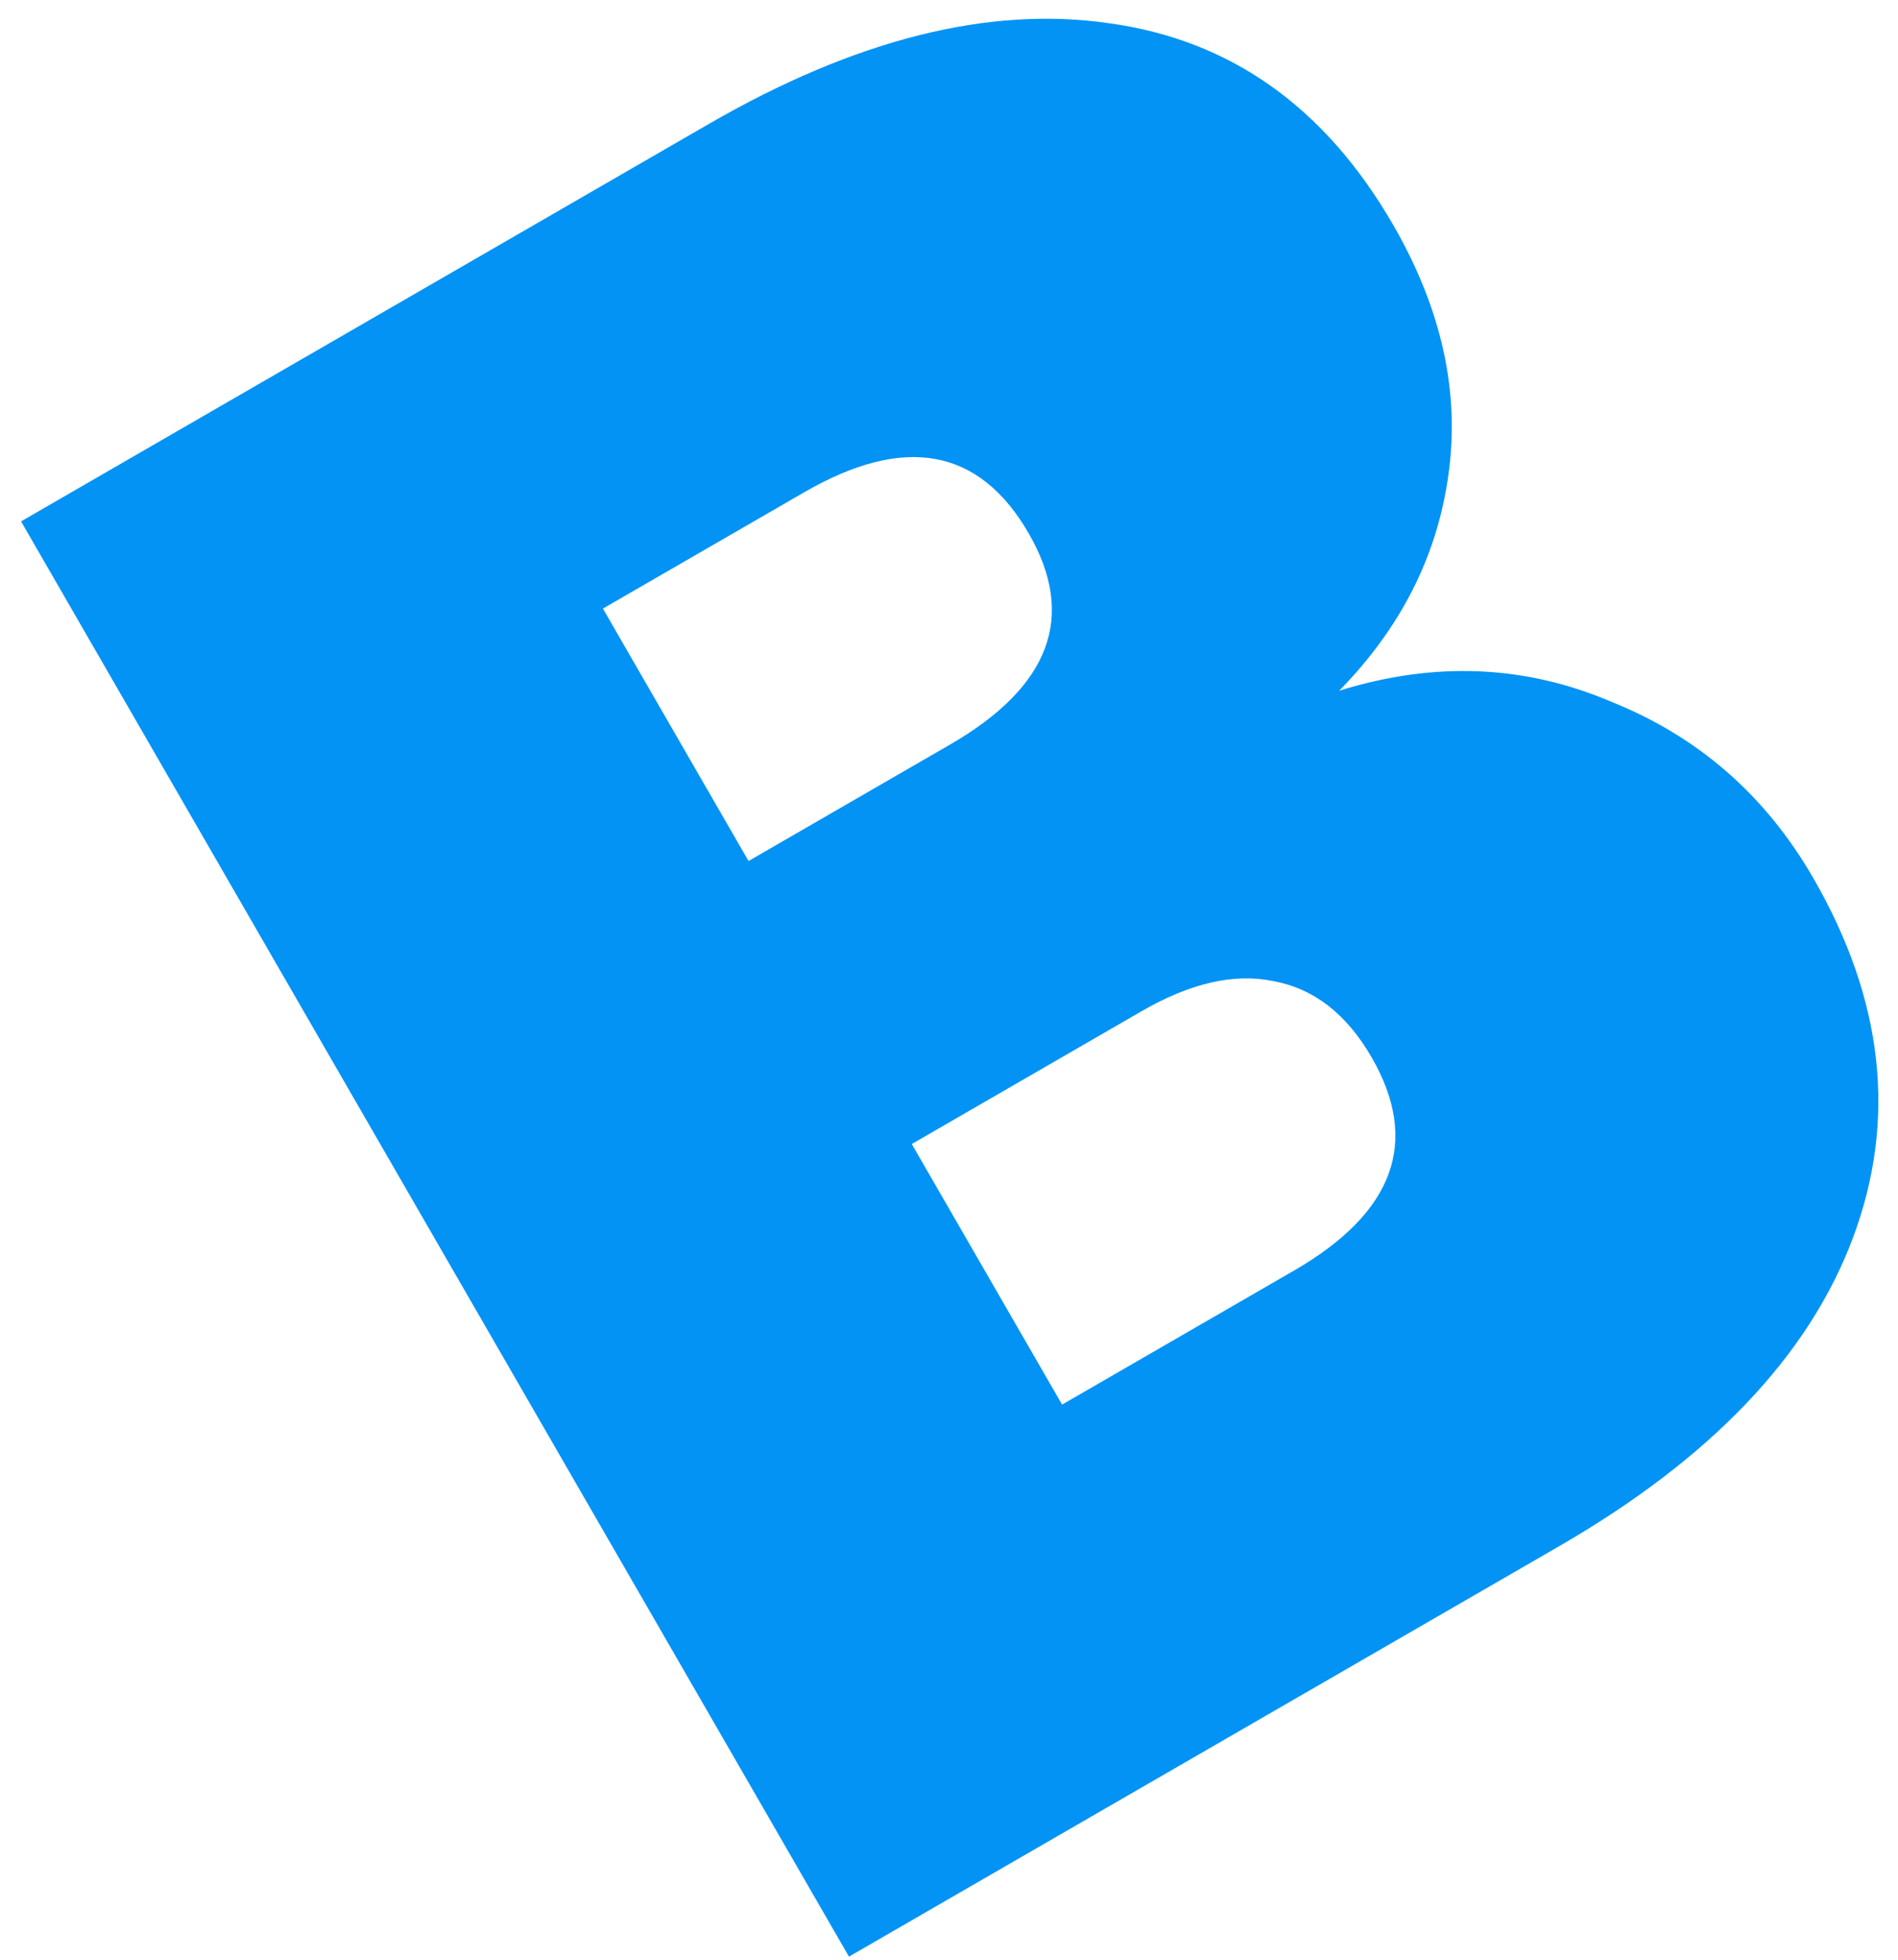 <svg width="62" height="64" viewBox="0 0 62 64" fill="none" xmlns="http://www.w3.org/2000/svg">
<path id="Vector" d="M43.745 22.558C46.849 21.592 49.812 21.712 52.634 22.918C55.475 24.055 57.675 25.975 59.235 28.679C61.537 32.667 61.967 36.586 60.525 40.433C59.083 44.28 55.881 47.636 50.92 50.502L27.732 63.899L0.688 17.027L23.146 4.053C27.93 1.289 32.286 0.19 36.215 0.757C40.189 1.298 43.289 3.496 45.514 7.352C47.099 10.101 47.698 12.828 47.31 15.534C46.941 18.17 45.753 20.511 43.745 22.558ZM24.452 28.119L31.029 24.319C34.307 22.426 35.166 20.127 33.606 17.423C31.995 14.631 29.55 14.181 26.273 16.075L19.695 19.875L24.452 28.119ZM42.268 41.495C45.546 39.601 46.392 37.28 44.806 34.532C43.988 33.114 42.919 32.284 41.598 32.042C40.322 31.775 38.886 32.102 37.292 33.023L29.784 37.361L34.694 45.871L42.268 41.495Z" fill="#0393F5"/>
</svg>
